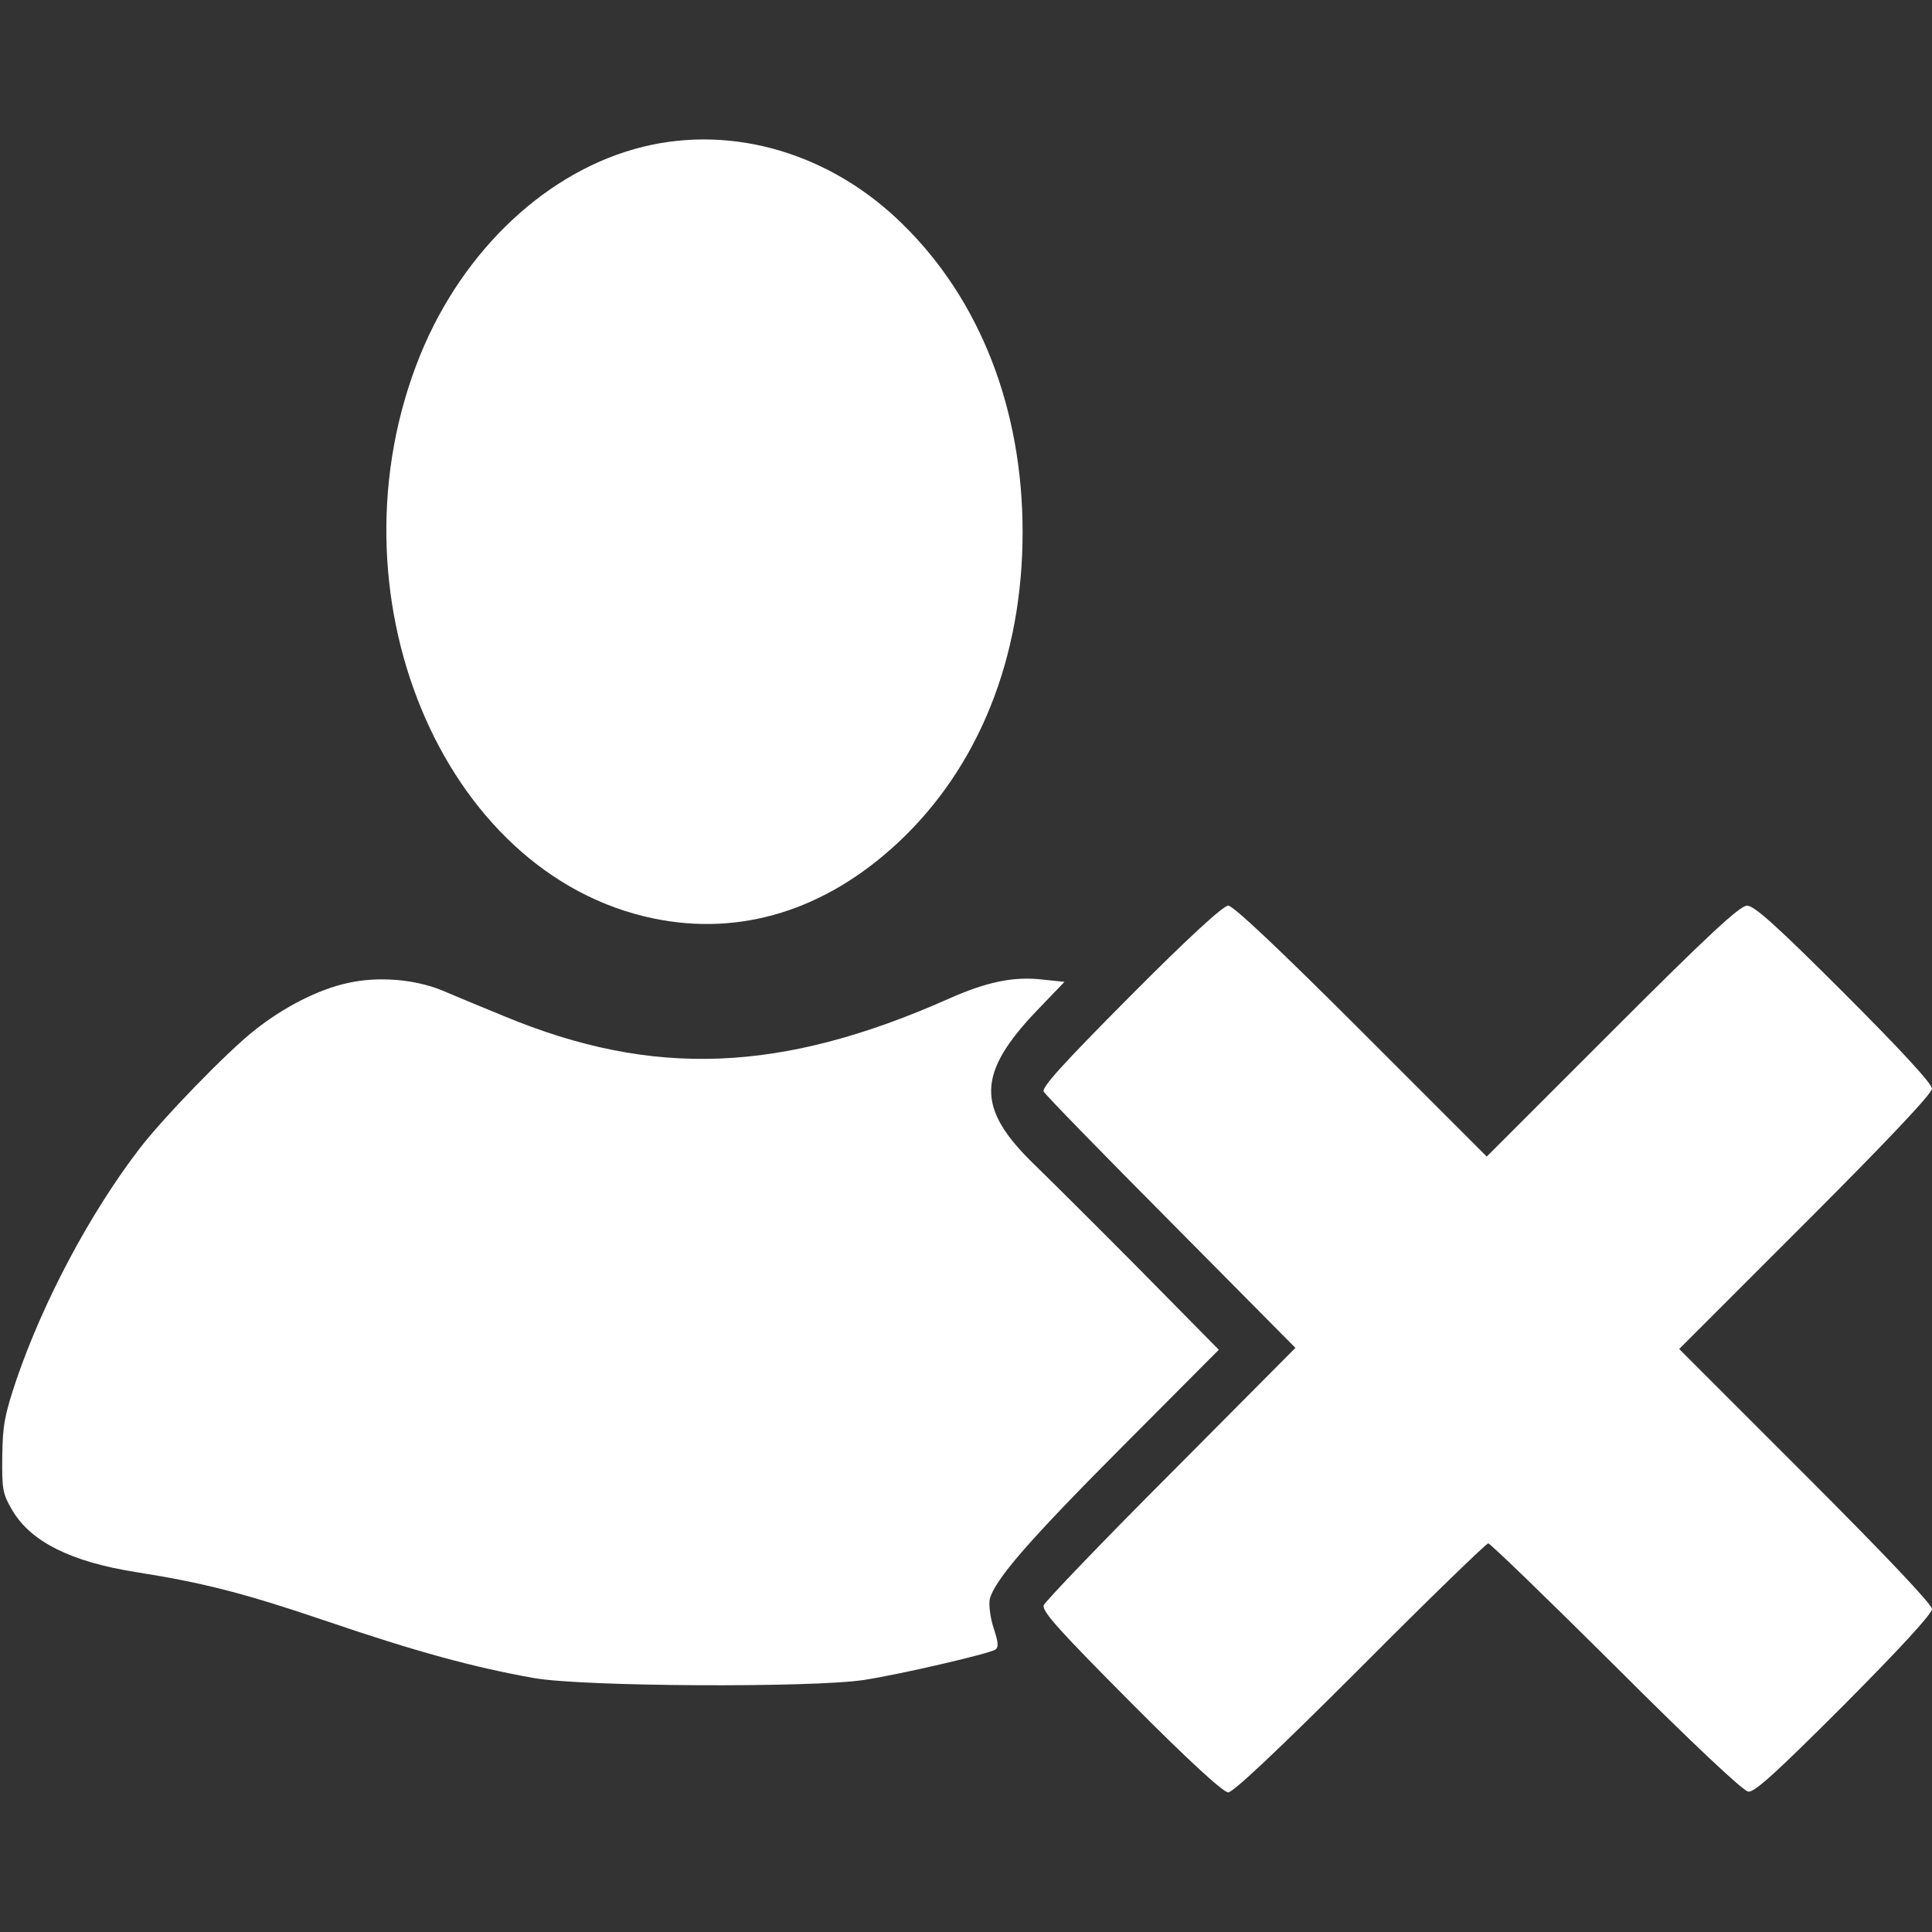 <svg xmlns="http://www.w3.org/2000/svg" version="1.0" width="512" height="512" preserveAspectRatio="xMidYMid meet"><rect width="100%" height="100%" fill="#333333" stroke="none"/><rect id="backgroundrect" width="100%" height="100%" x="0" y="0" fill="none" stroke="none"/>


<g class="currentLayer" style=""><title>Layer 1</title><g transform="translate(0,512) scale(0.1,-0.1) " fill="#ffffff" stroke="none" id="svg_1" class="selected" fill-opacity="1">
<path d="M1704 4731 c-252 -62 -476 -272 -590 -551 -255 -627 56 -1378 618 -1494 231 -48 456 22 648 201 214 200 330 490 330 823 0 325 -112 614 -317 815 -190 188 -449 265 -689 206z" id="svg_2" fill="#ffffff" fill-opacity="1"/>
<path d="M2996 2481 c-181 -182 -236 -243 -230 -254 5 -9 157 -165 338 -347 l329 -332 -330 -332 c-182 -182 -333 -340 -337 -350 -5 -16 40 -66 231 -258 154 -155 245 -238 258 -238 13 0 133 113 350 330 181 182 334 330 339 330 5 0 157 -147 338 -327 201 -201 337 -329 351 -331 17 -2 73 49 255 231 144 145 232 240 232 253 0 12 -123 142 -335 354 l-335 335 335 335 c217 217 335 342 335 355 0 13 -84 104 -233 253 -177 177 -238 232 -257 232 -19 0 -101 -76 -357 -332 l-333 -333 -333 333 c-217 217 -339 332 -352 332 -13 0 -105 -84 -259 -239z" id="svg_3" fill="#ffffff" fill-opacity="1"/>
<path d="M922 2515 c-79 -17 -170 -64 -247 -125 -75 -59 -245 -235 -306 -315 -131 -171 -254 -403 -325 -610 -32 -95 -37 -123 -38 -205 -1 -87 1 -99 27 -143 49 -83 156 -136 326 -163 177 -28 285 -55 506 -130 237 -81 392 -123 550 -151 129 -23 738 -26 875 -5 97 15 329 69 347 80 10 6 9 19 -4 58 -9 28 -13 62 -10 76 13 52 107 159 354 407 l253 254 -212 215 c-117 118 -242 242 -277 276 -154 149 -153 240 6 407 l74 77 -58 6 c-76 9 -148 -6 -247 -50 -445 -198 -785 -211 -1180 -47 -61 25 -136 56 -166 69 -72 29 -168 37 -248 19z" id="svg_4" fill="#ffffff" fill-opacity="1"/>
</g></g></svg>